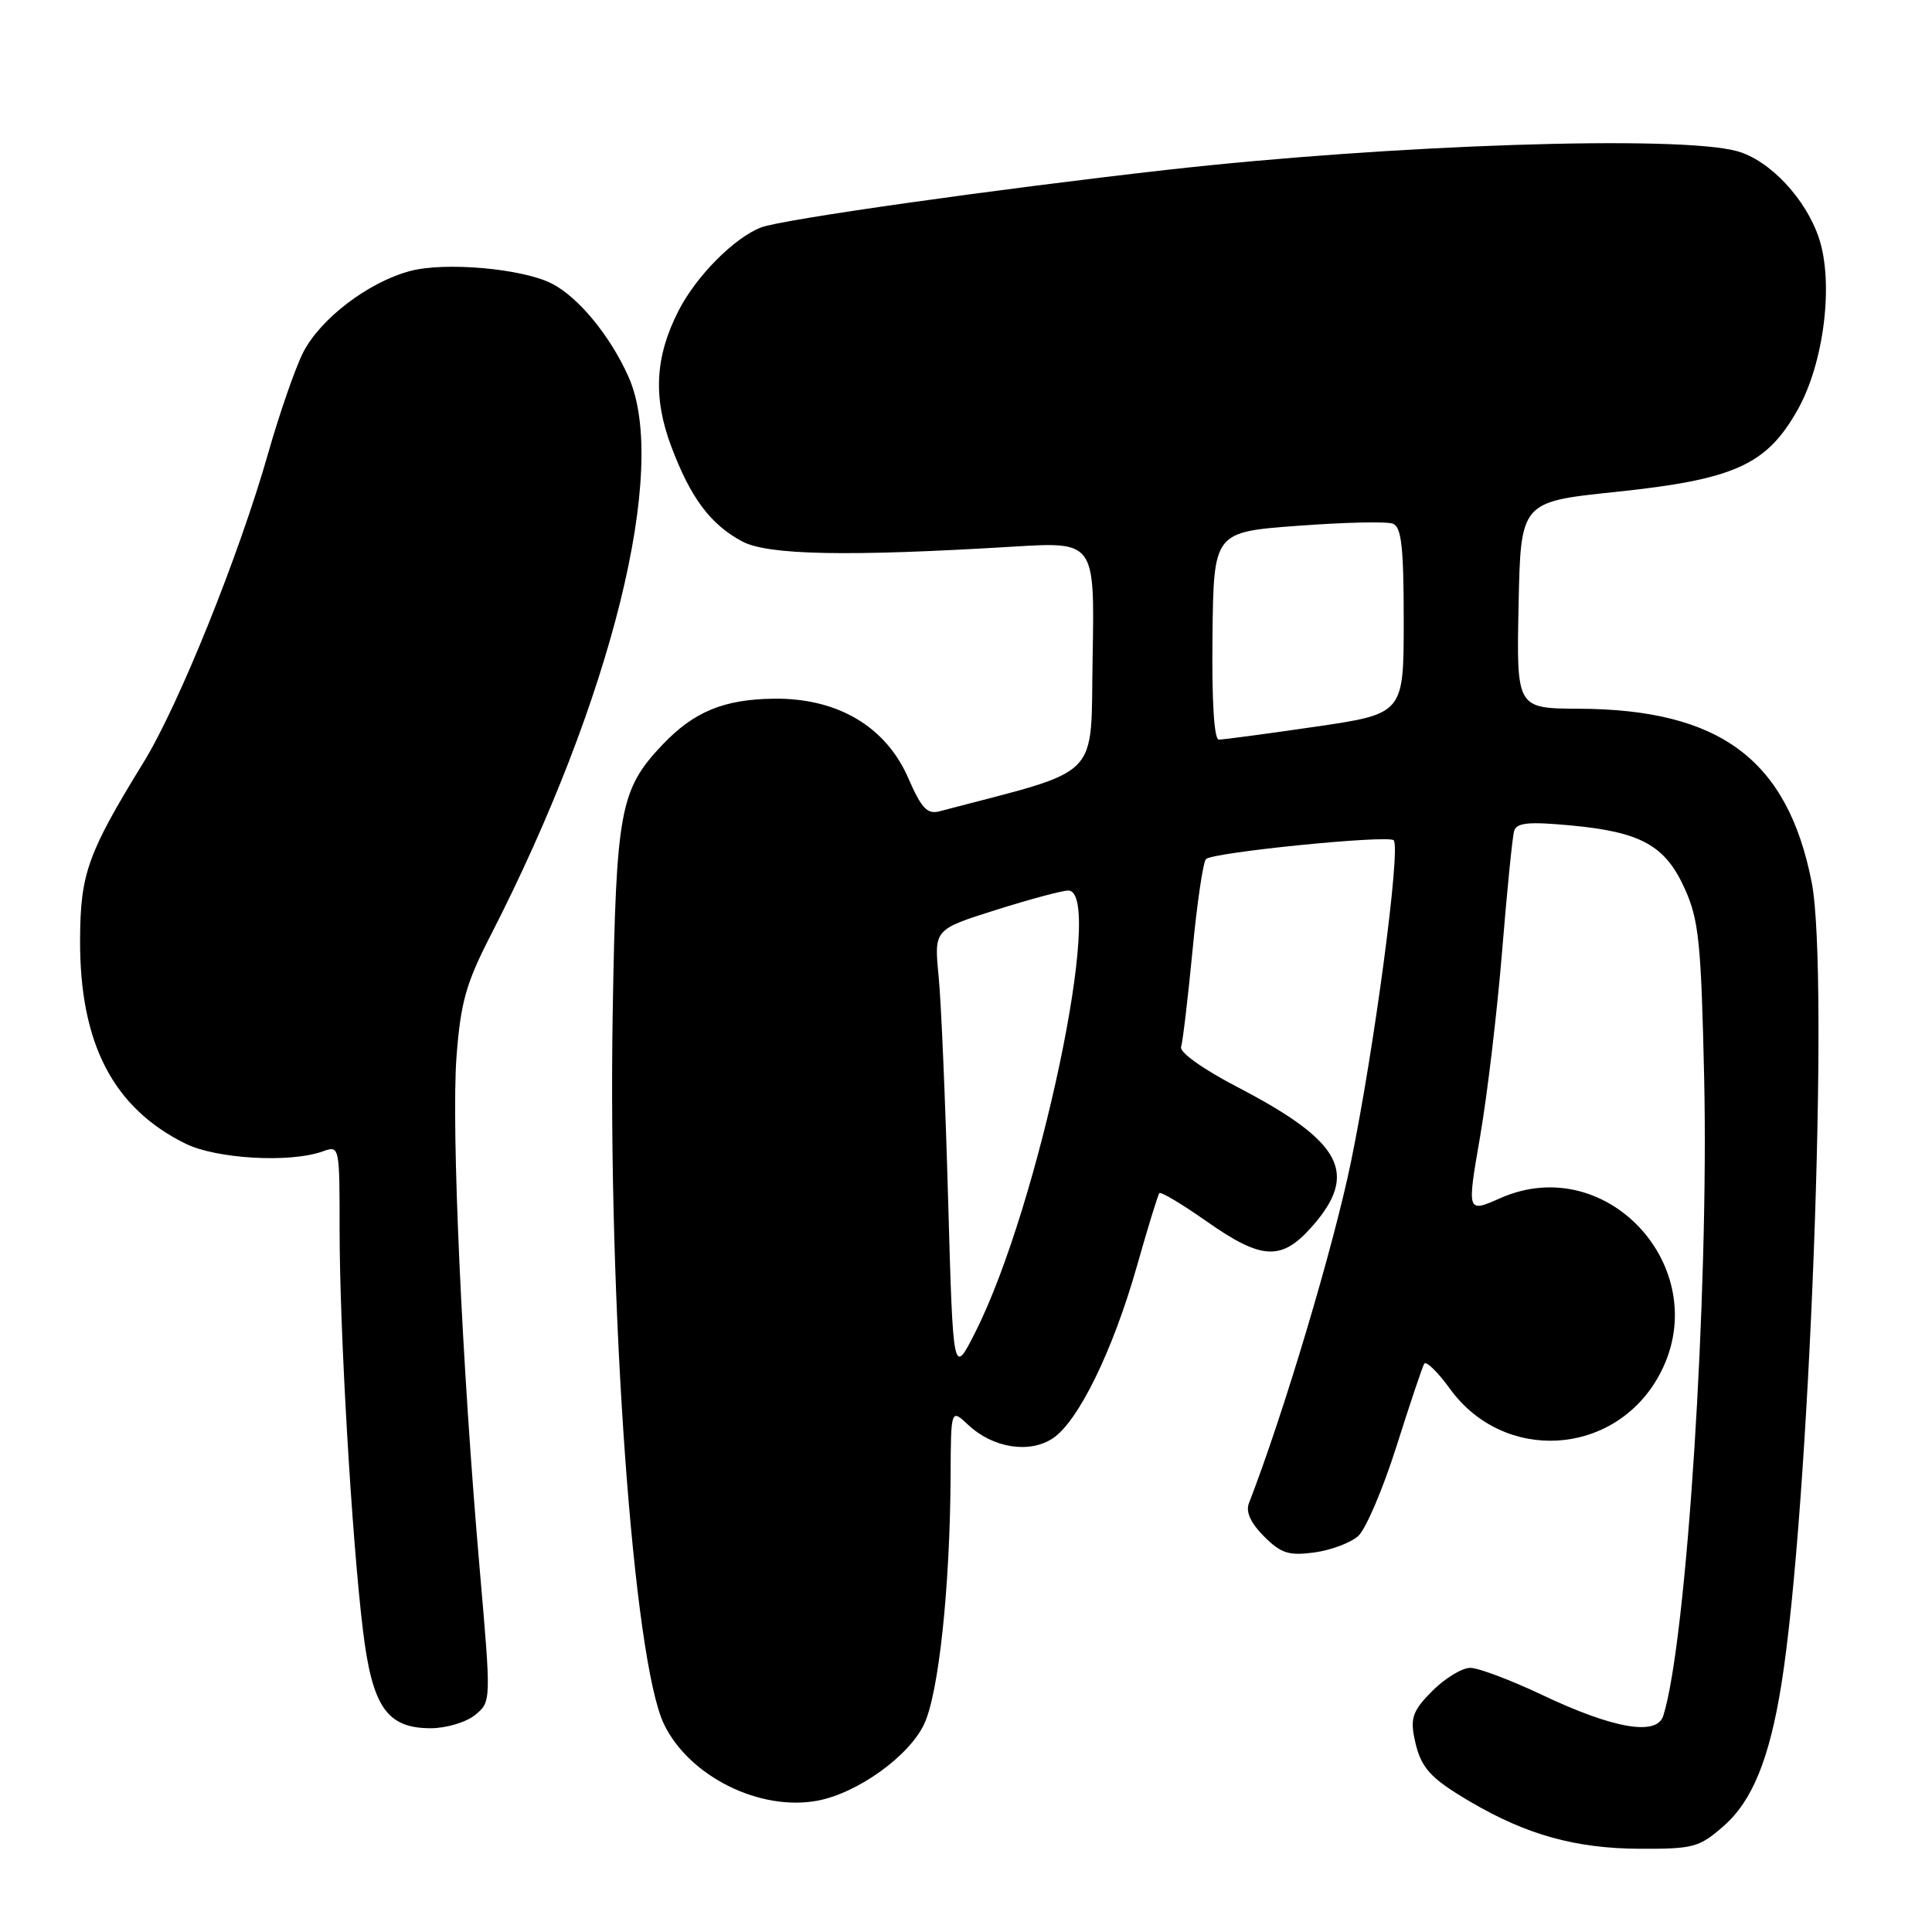<?xml version="1.0" encoding="UTF-8" standalone="no"?>
<!DOCTYPE svg PUBLIC "-//W3C//DTD SVG 1.1//EN" "http://www.w3.org/Graphics/SVG/1.1/DTD/svg11.dtd" >
<svg xmlns="http://www.w3.org/2000/svg" xmlns:xlink="http://www.w3.org/1999/xlink" version="1.1" viewBox="0 0 256 256">
 <g >
 <path fill="currentColor"
d=" M 228.40 241.95 C 232.19 238.63 234.46 233.06 236.04 223.21 C 239.75 200.18 242.44 129.02 240.06 116.92 C 236.86 100.65 227.93 93.99 209.22 93.91 C 200.94 93.87 200.94 93.87 201.22 80.18 C 201.50 66.50 201.50 66.50 214.00 65.19 C 229.81 63.54 234.06 61.63 238.18 54.33 C 241.68 48.14 243.00 37.56 241.03 31.58 C 239.29 26.33 234.50 21.23 230.17 20.03 C 222.46 17.89 184.44 19.14 154.50 22.52 C 131.69 25.10 103.59 29.08 100.86 30.13 C 97.28 31.51 92.25 36.59 89.90 41.19 C 86.79 47.29 86.51 52.68 88.95 59.17 C 91.52 65.99 94.12 69.47 98.34 71.74 C 101.74 73.56 112.32 73.77 134.28 72.43 C 145.05 71.78 145.05 71.78 144.78 86.99 C 144.47 103.65 146.37 101.73 124.50 107.50 C 122.87 107.93 122.10 107.12 120.36 103.12 C 117.37 96.25 110.96 92.47 102.50 92.58 C 95.89 92.67 91.94 94.31 87.80 98.66 C 82.15 104.61 81.64 107.34 81.19 134.00 C 80.53 173.12 83.91 220.05 87.99 228.48 C 91.33 235.38 100.67 240.03 108.32 238.60 C 113.61 237.61 120.43 232.72 122.44 228.48 C 124.39 224.38 125.88 210.38 125.96 195.58 C 126.00 186.65 126.00 186.65 128.30 188.81 C 131.55 191.86 136.38 192.64 139.48 190.60 C 142.87 188.38 147.46 178.99 150.65 167.76 C 152.09 162.67 153.43 158.32 153.62 158.10 C 153.82 157.87 156.64 159.56 159.90 161.85 C 167.23 166.99 169.82 167.11 173.90 162.47 C 180.07 155.43 177.82 151.25 163.98 144.05 C 159.41 141.67 156.26 139.43 156.50 138.72 C 156.72 138.05 157.40 132.32 158.01 126.00 C 158.61 119.67 159.42 114.20 159.80 113.83 C 160.74 112.93 183.94 110.61 184.67 111.34 C 185.64 112.31 182.11 138.91 179.01 153.96 C 176.68 165.26 170.06 187.41 165.48 199.21 C 165.05 200.33 165.73 201.82 167.49 203.58 C 169.75 205.84 170.76 206.16 174.15 205.71 C 176.35 205.41 178.98 204.43 179.98 203.52 C 180.98 202.61 183.25 197.29 185.03 191.68 C 186.80 186.08 188.46 181.15 188.71 180.71 C 188.96 180.28 190.50 181.78 192.14 184.04 C 199.24 193.83 213.75 193.01 219.71 182.48 C 227.55 168.64 213.22 152.39 198.80 158.76 C 194.37 160.72 194.37 160.72 196.12 150.61 C 197.08 145.05 198.39 133.97 199.04 126.00 C 199.69 118.03 200.40 110.87 200.63 110.11 C 200.96 109.01 202.52 108.85 208.10 109.37 C 217.47 110.24 220.68 112.03 223.27 117.82 C 225.11 121.93 225.41 124.95 225.81 142.80 C 226.44 171.53 223.49 217.59 220.39 227.36 C 219.53 230.06 213.77 229.06 204.35 224.59 C 200.19 222.62 195.90 221.00 194.82 221.00 C 193.73 221.00 191.48 222.37 189.81 224.04 C 187.28 226.56 186.87 227.61 187.39 230.19 C 188.19 234.21 189.35 235.53 194.91 238.79 C 202.31 243.13 208.81 244.93 217.22 244.97 C 224.41 245.00 225.16 244.79 228.40 241.95 Z  M 62.94 227.25 C 65.09 225.50 65.09 225.50 63.57 208.00 C 61.21 180.93 59.78 149.39 60.49 140.00 C 61.04 132.84 61.74 130.32 64.98 124.00 C 81.10 92.57 88.65 62.01 83.29 49.95 C 80.88 44.53 76.66 39.39 73.13 37.58 C 69.22 35.58 58.95 34.67 54.31 35.92 C 48.76 37.41 42.42 42.26 40.15 46.74 C 39.11 48.81 37.04 54.77 35.55 60.00 C 31.70 73.54 23.70 93.40 19.03 101.00 C 11.61 113.07 10.65 115.76 10.61 124.50 C 10.55 138.25 14.98 146.81 24.60 151.55 C 28.69 153.56 38.46 154.12 42.75 152.57 C 45.00 151.77 45.00 151.77 45.00 163.13 C 45.01 176.41 46.61 203.82 48.09 216.00 C 49.32 226.17 51.27 229.00 57.06 229.00 C 59.11 229.00 61.75 228.22 62.94 227.25 Z  M 125.63 158.93 C 125.27 146.04 124.71 132.72 124.37 129.33 C 123.77 123.16 123.77 123.16 131.94 120.58 C 136.43 119.16 140.76 118.00 141.55 118.00 C 146.48 118.00 137.67 159.84 129.23 176.53 C 126.29 182.35 126.29 182.35 125.63 158.93 Z  M 160.66 84.25 C 160.82 70.50 160.82 70.50 171.97 69.67 C 178.11 69.21 183.77 69.08 184.56 69.39 C 185.70 69.82 186.00 72.47 186.00 82.26 C 186.00 94.58 186.00 94.58 174.25 96.30 C 167.79 97.24 162.05 98.01 161.50 98.00 C 160.87 98.00 160.56 92.85 160.66 84.25 Z "/>
</g>
</svg>